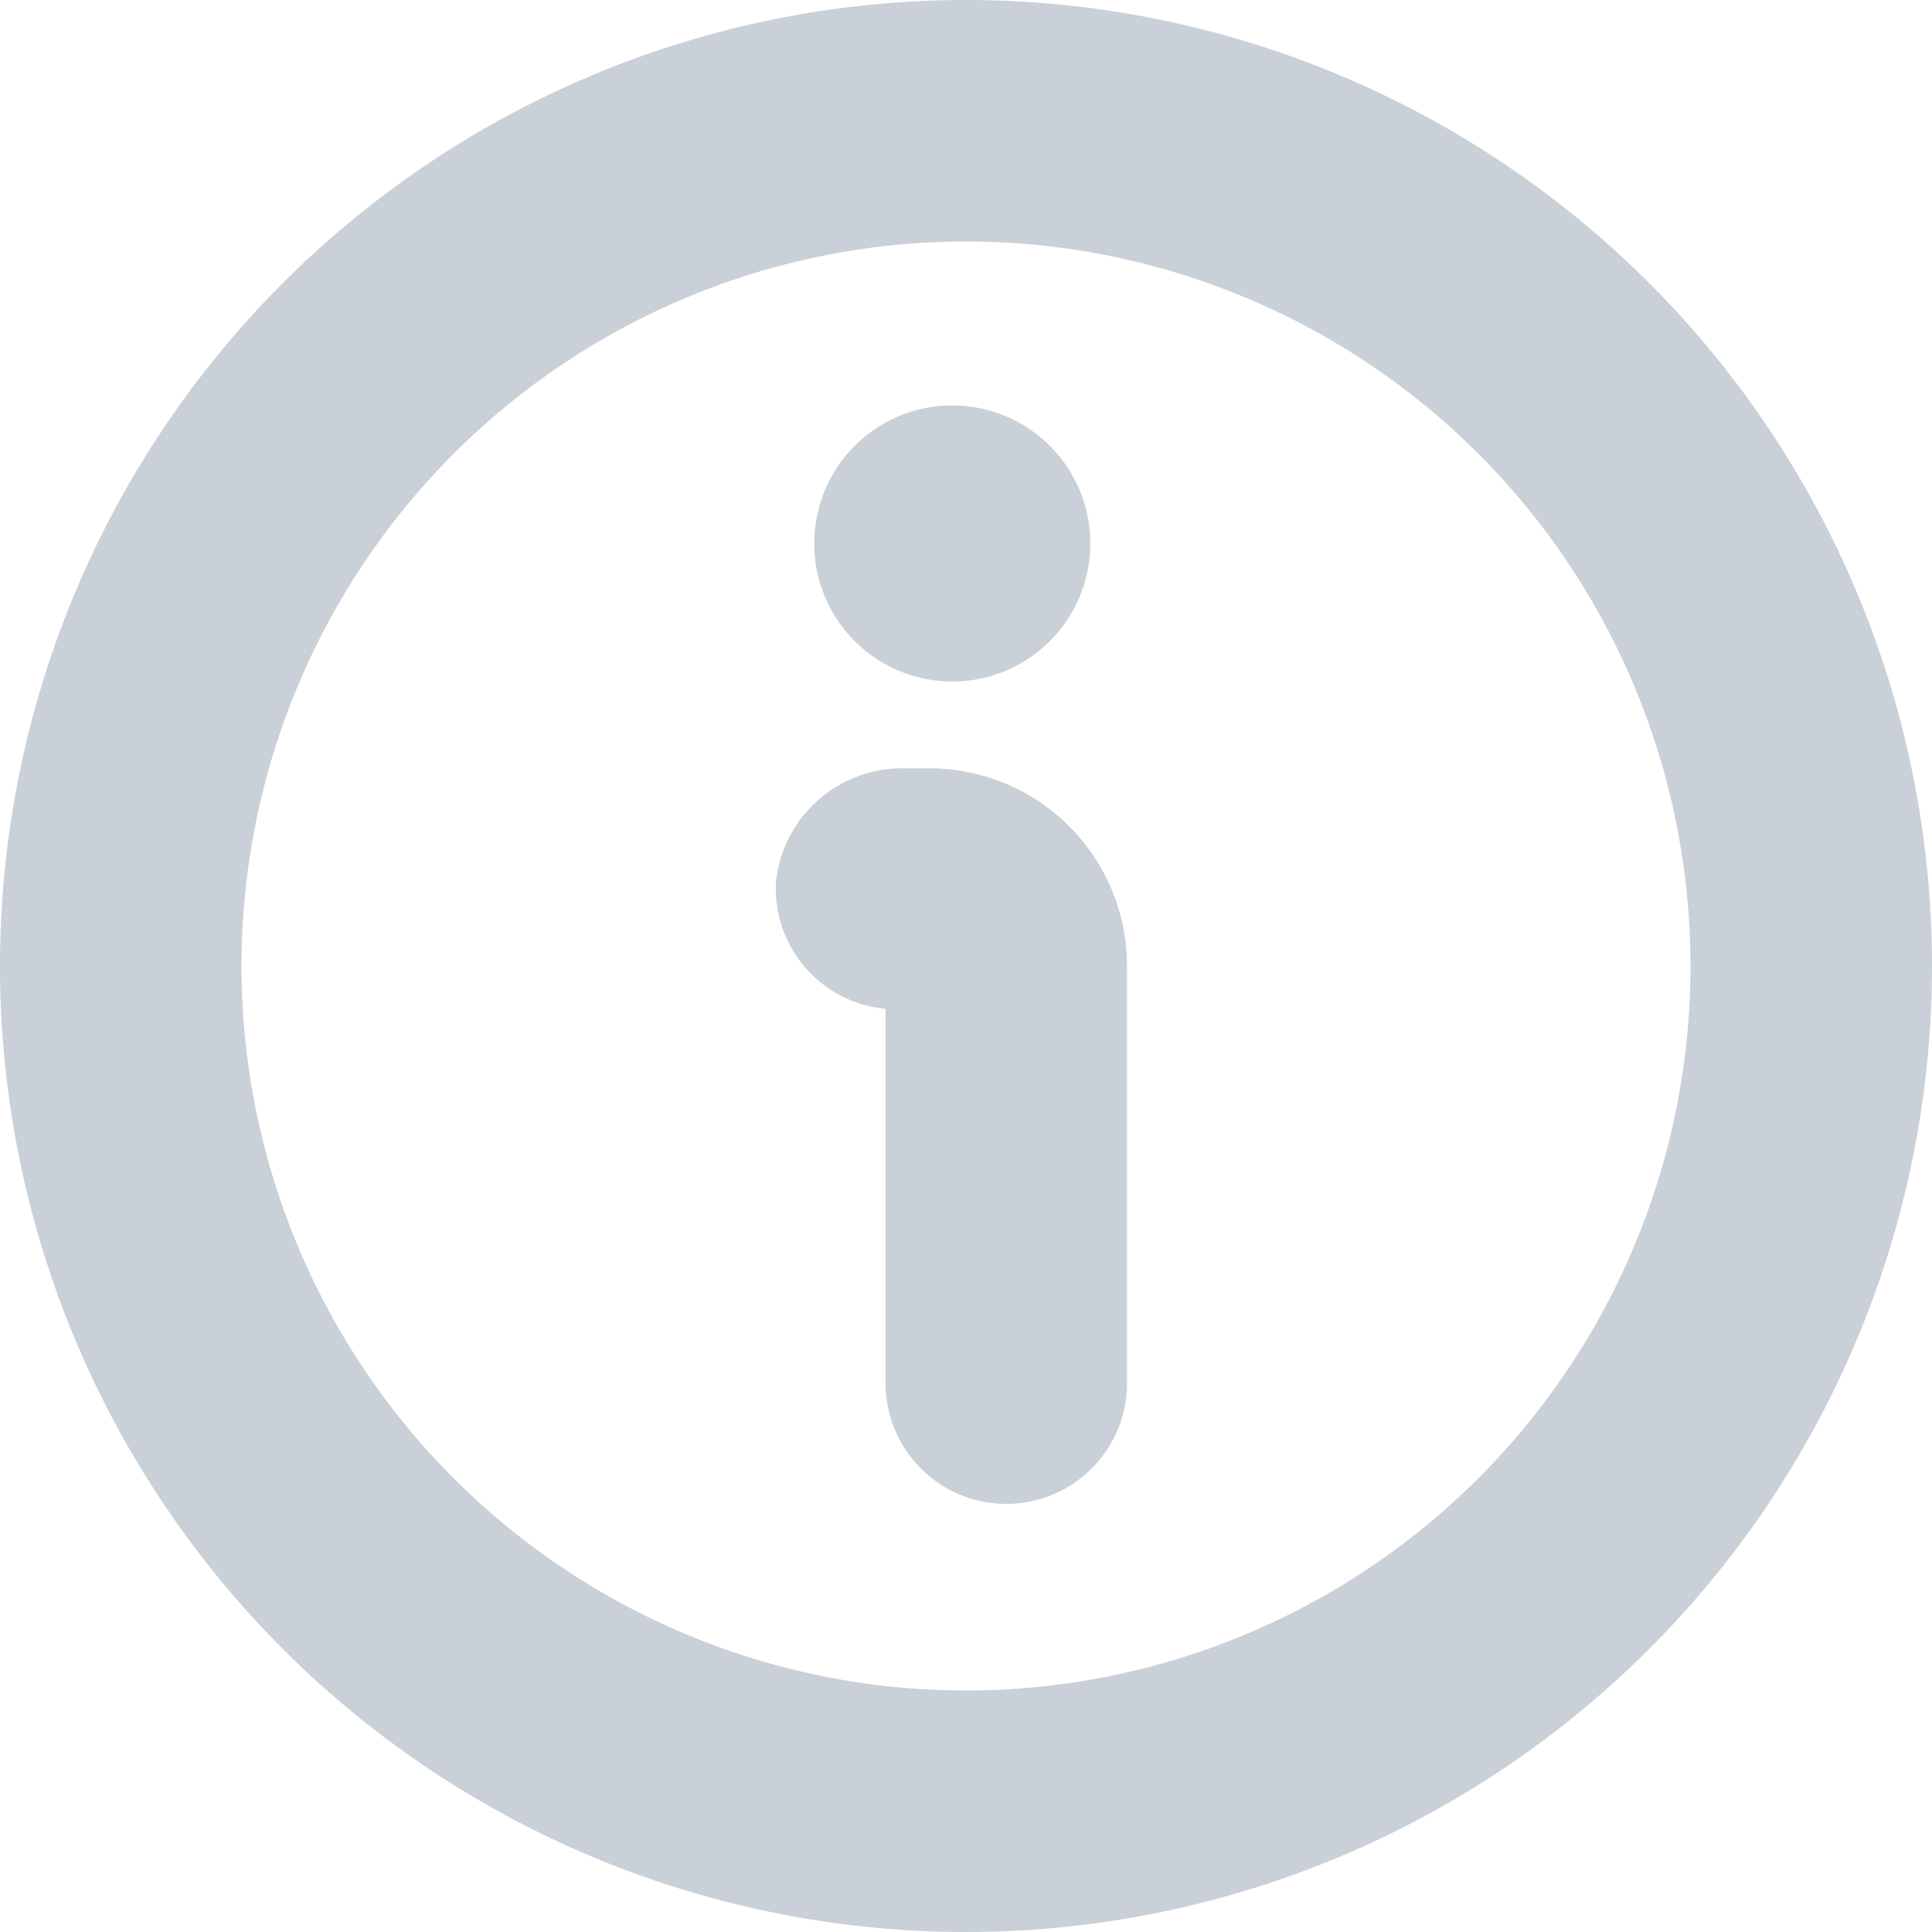 <svg xmlns="http://www.w3.org/2000/svg" width="20" height="20" viewBox="0 0 20 20"><defs><style>.a{fill:#cad0d7;}</style></defs><path class="a" d="M10,0A10,10,0,1,0,20,10,10,10,0,0,0,10,0Zm0,17.5A7.5,7.5,0,1,1,17.5,10,7.5,7.5,0,0,1,10,17.5Z"/><path class="a" d="M11.227,9.545h-.25a1.314,1.314,0,0,0-1.337,1.161,1.25,1.25,0,0,0,1.133,1.328v3.875a1.25,1.25,0,1,0,2.5,0V11.591a2.046,2.046,0,0,0-2.046-2.046Z" transform="translate(-1.606 -1.591)"/><path class="a" d="M11.544,7.894a1.429,1.429,0,1,0-1.011-.419A1.43,1.43,0,0,0,11.544,7.894Z" transform="translate(-1.686 -0.839)"/></svg>